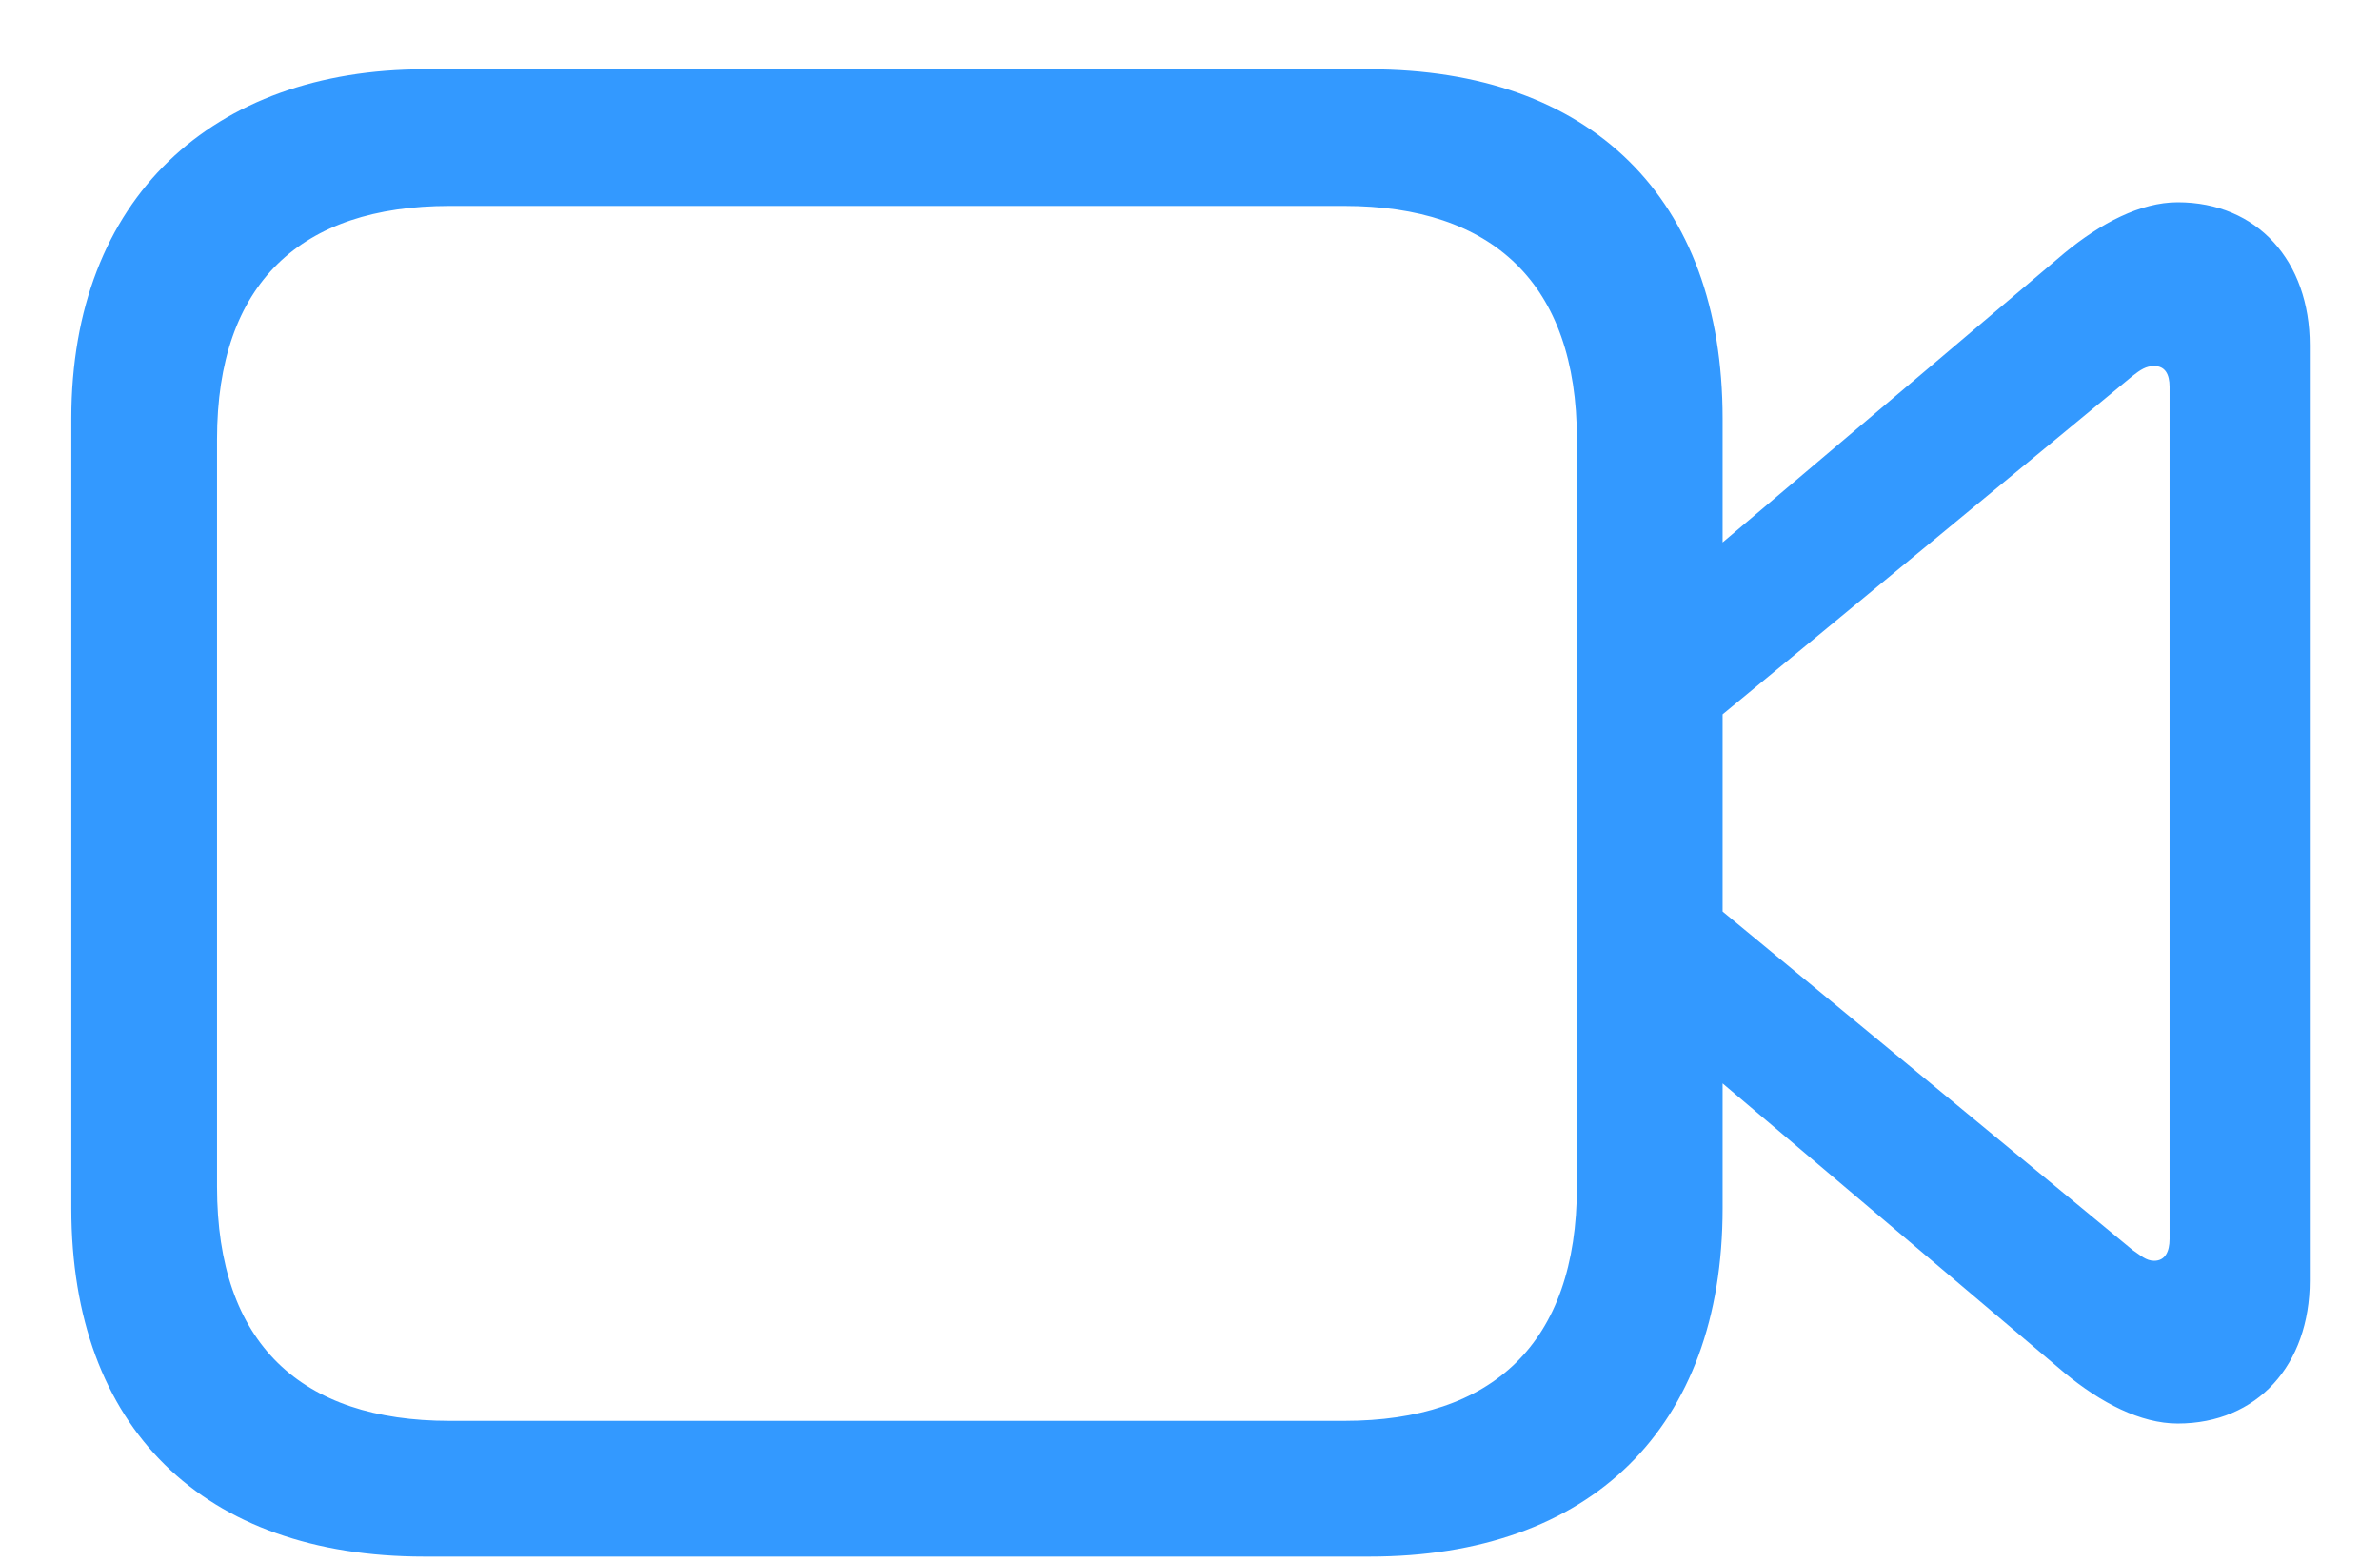 <?xml version="1.0" encoding="UTF-8"?>
<svg width="32px" height="21px" viewBox="0 0 32 21" version="1.1" xmlns="http://www.w3.org/2000/svg" xmlns:xlink="http://www.w3.org/1999/xlink">
    <title>video</title>
    <g id="Page-1" stroke="none" stroke-width="1" fill="none" fill-rule="evenodd">
        <path d="M18.416,20.932 C21.385,20.932 23.161,19.204 23.161,16.248 L23.161,14.569 L27.759,18.462 C28.246,18.864 28.781,19.143 29.28,19.143 C30.351,19.143 31.056,18.353 31.056,17.221 L31.056,4.642 C31.056,3.511 30.351,2.72 29.28,2.72 C28.781,2.72 28.246,3 27.759,3.401 L23.161,7.294 L23.161,5.628 C23.161,2.659 21.385,0.932 18.416,0.932 L5.704,0.932 C2.869,0.932 0.959,2.659 0.959,5.628 L0.959,16.248 C0.959,19.204 2.735,20.932 5.704,20.932 L18.416,20.932 Z M18.076,19.107 L6.044,19.107 C4.049,19.107 2.918,18.073 2.918,15.956 L2.918,5.907 C2.918,3.803 4.049,2.769 6.044,2.769 L18.076,2.769 C20.059,2.769 21.202,3.803 21.202,5.907 L21.202,15.956 C21.202,18.073 20.059,19.107 18.076,19.107 Z M28.964,16.954 C28.854,16.954 28.781,16.881 28.672,16.808 L23.161,12.258 L23.161,9.606 L28.672,5.056 C28.781,4.971 28.854,4.922 28.964,4.922 C29.11,4.922 29.171,5.031 29.171,5.202 L29.171,16.662 C29.171,16.832 29.11,16.954 28.964,16.954 Z" id="video" fill="#3399FF" fill-rule="nonzero"></path>
    </g>
</svg>